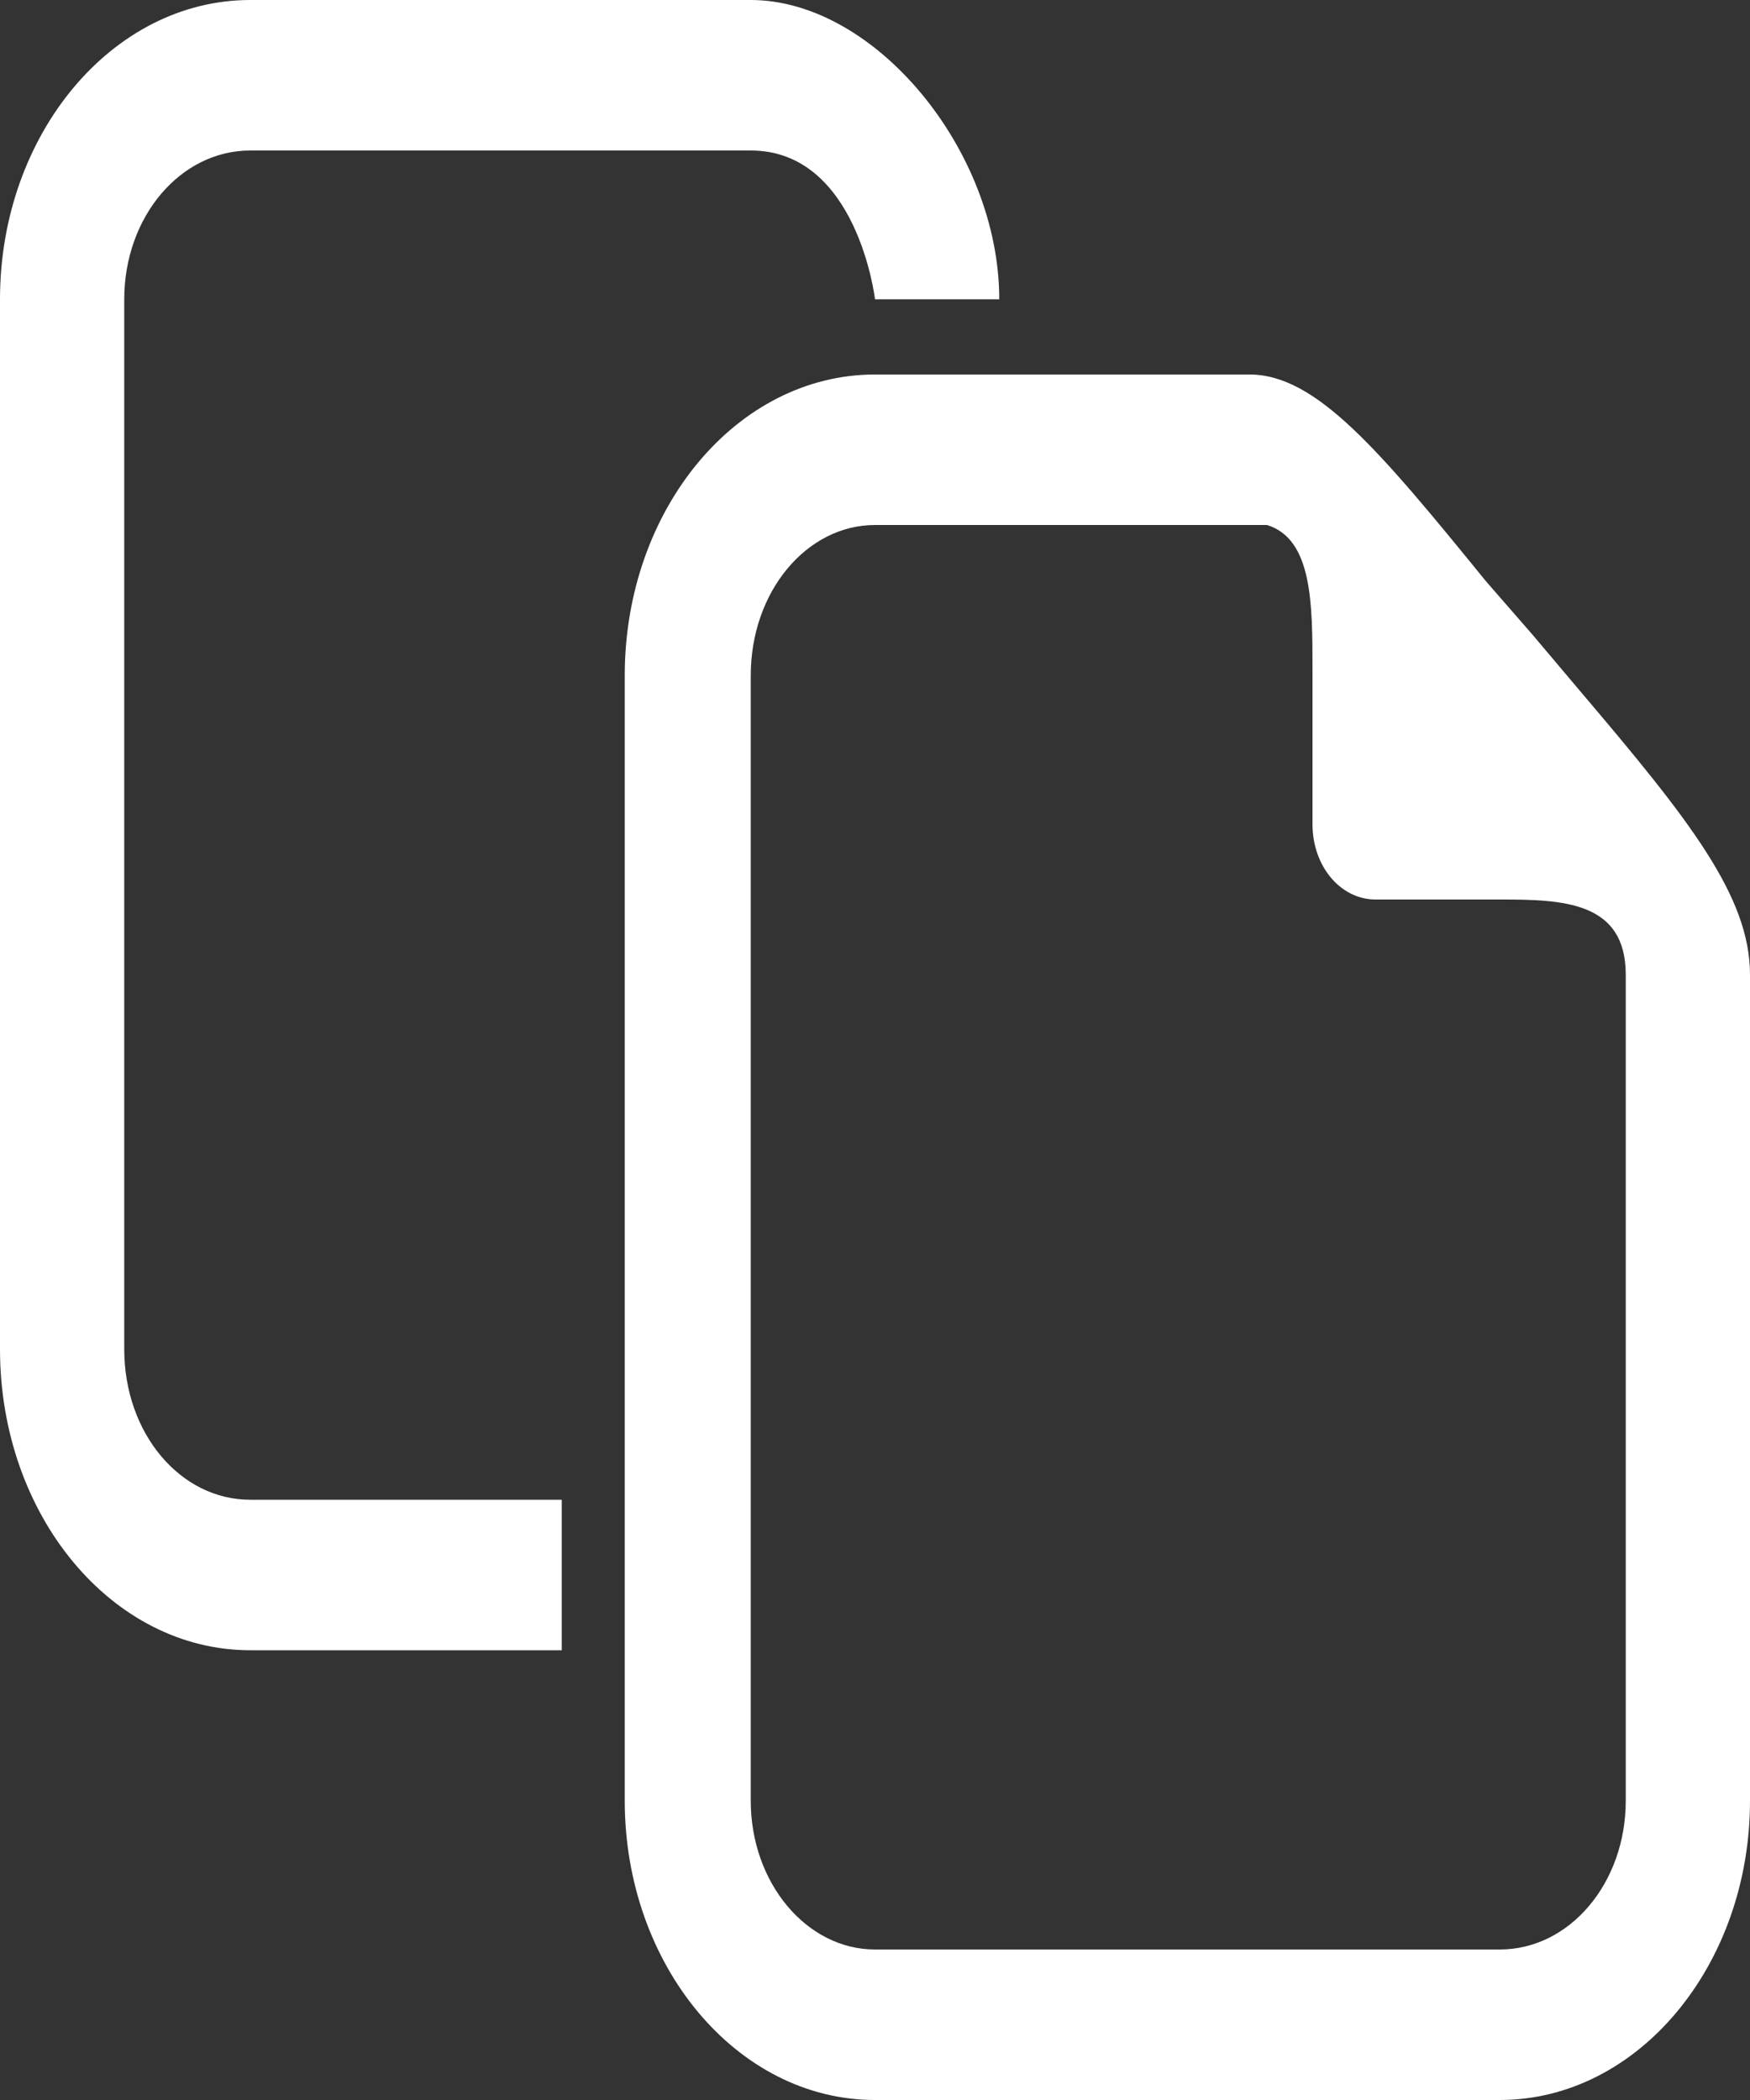 <svg xmlns="http://www.w3.org/2000/svg" width="10" height="12" viewBox="0 0 10 12"><rect x="0" y="0" width="10" height="12" fill="#333333" stroke="none"/><path fill="#fff" d="M4.29 0C5 0 5.71.86 5.71 1.71H5S4.9.86 4.29.86H1.43c-.4 0-.72.38-.72.85v6c0 .48.32.86.72.86h1.78v.86H1.43C.64 9.43 0 8.66 0 7.71v-6C0 .77.64 0 1.43 0zm2.85 2.14c.38 0 .74.43 1.35 1.18l.27.31.27.32c.62.73.97 1.17.97 1.62v4.72c0 .94-.64 1.71-1.43 1.71H5c-.79 0-1.43-.77-1.43-1.71V3.86c0-.95.64-1.72 1.43-1.72zM4.29 3.86v6.43c0 .47.32.85.71.85h3.57c.4 0 .72-.38.72-.85V5.57c0-.42-.36-.43-.72-.43h-.71c-.2 0-.36-.19-.36-.43v-.88c0-.38 0-.75-.26-.83H5c-.39 0-.71.38-.71.86z"/></svg>